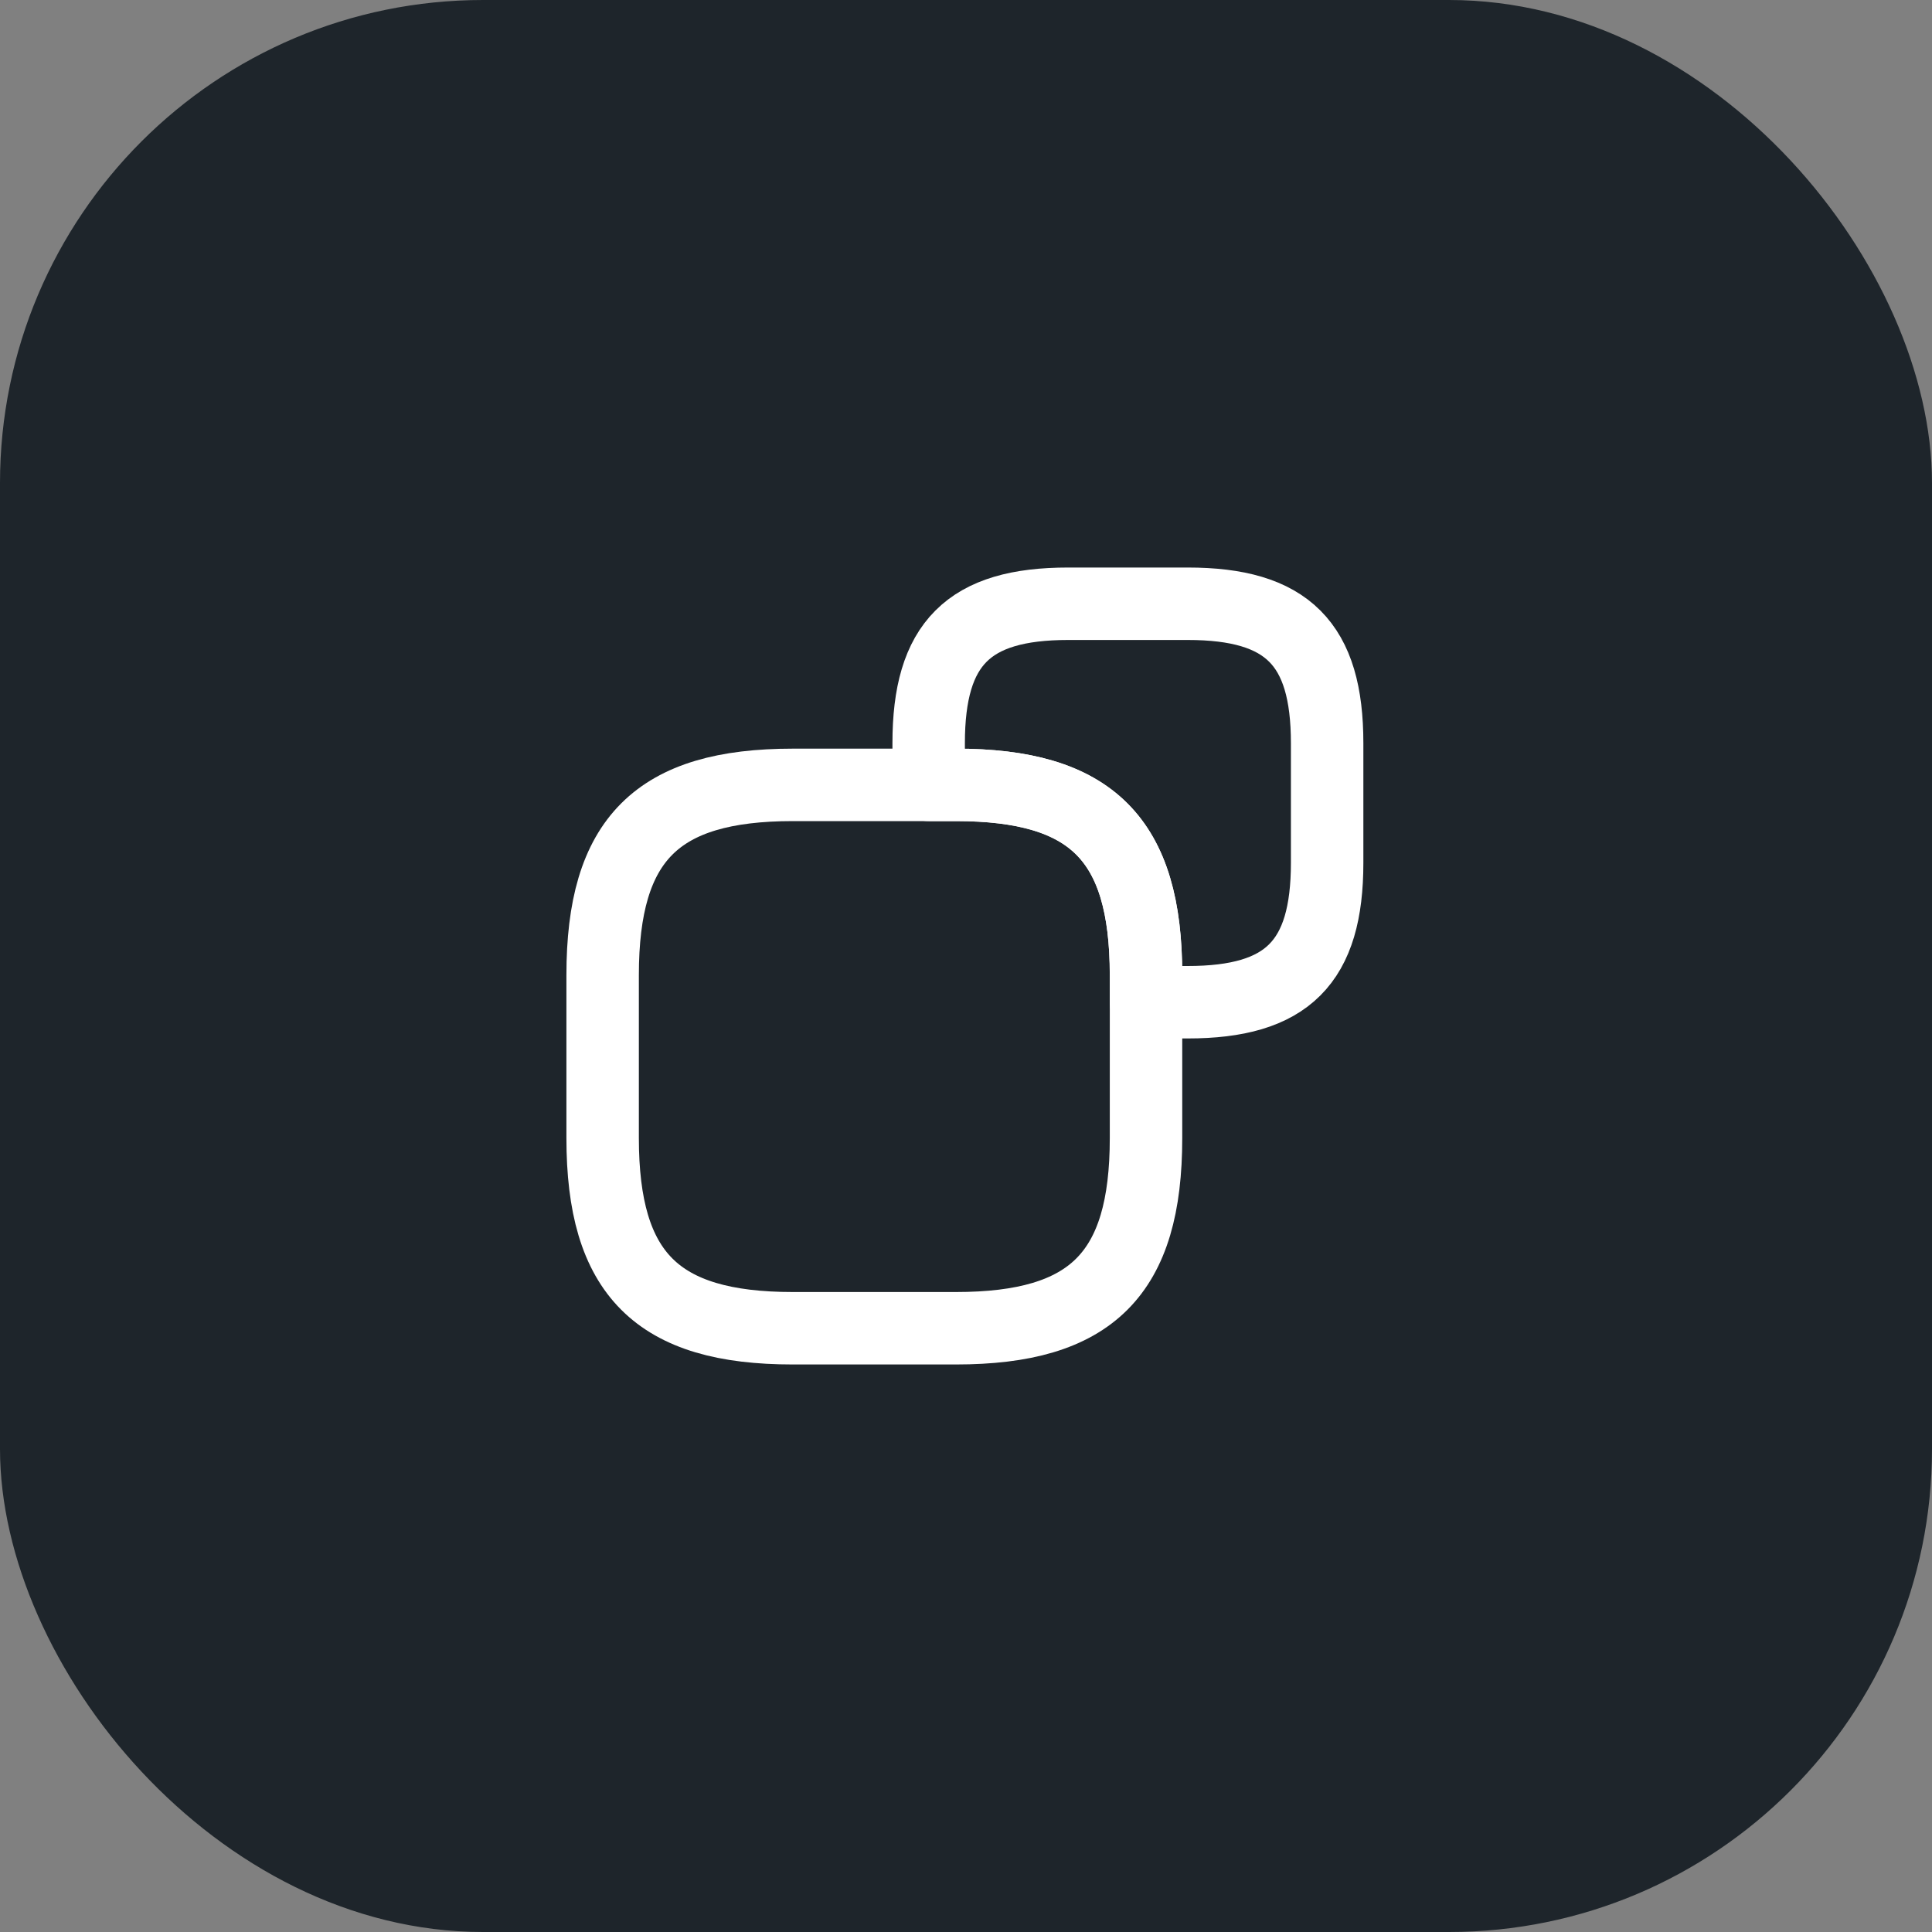 <svg width="40" height="40" viewBox="0 0 40 40" fill="none" xmlns="http://www.w3.org/2000/svg">
<rect x="0" y="0" width="40" height="40" fill="#808080" stroke="none"/>
<rect width="40" height="40" rx="10" fill="#1E252B"/>
<path d="M23.727 20.188V23.562C23.727 26.375 22.602 27.5 19.79 27.5H16.415C13.602 27.5 12.477 26.375 12.477 23.562V20.188C12.477 17.375 13.602 16.25 16.415 16.25H19.79C22.602 16.25 23.727 17.375 23.727 20.188Z" stroke="white" stroke-width="1.5" stroke-linecap="round" stroke-linejoin="round"/>
<path d="M27.477 15.387V17.863C27.477 19.925 26.652 20.75 24.59 20.75H23.727V20.188C23.727 17.375 22.602 16.25 19.79 16.25H19.227V15.387C19.227 13.325 20.052 12.5 22.115 12.5H24.59C26.652 12.5 27.477 13.325 27.477 15.387Z" stroke="white" stroke-width="1.5" stroke-linecap="round" stroke-linejoin="round"/>
</svg>
